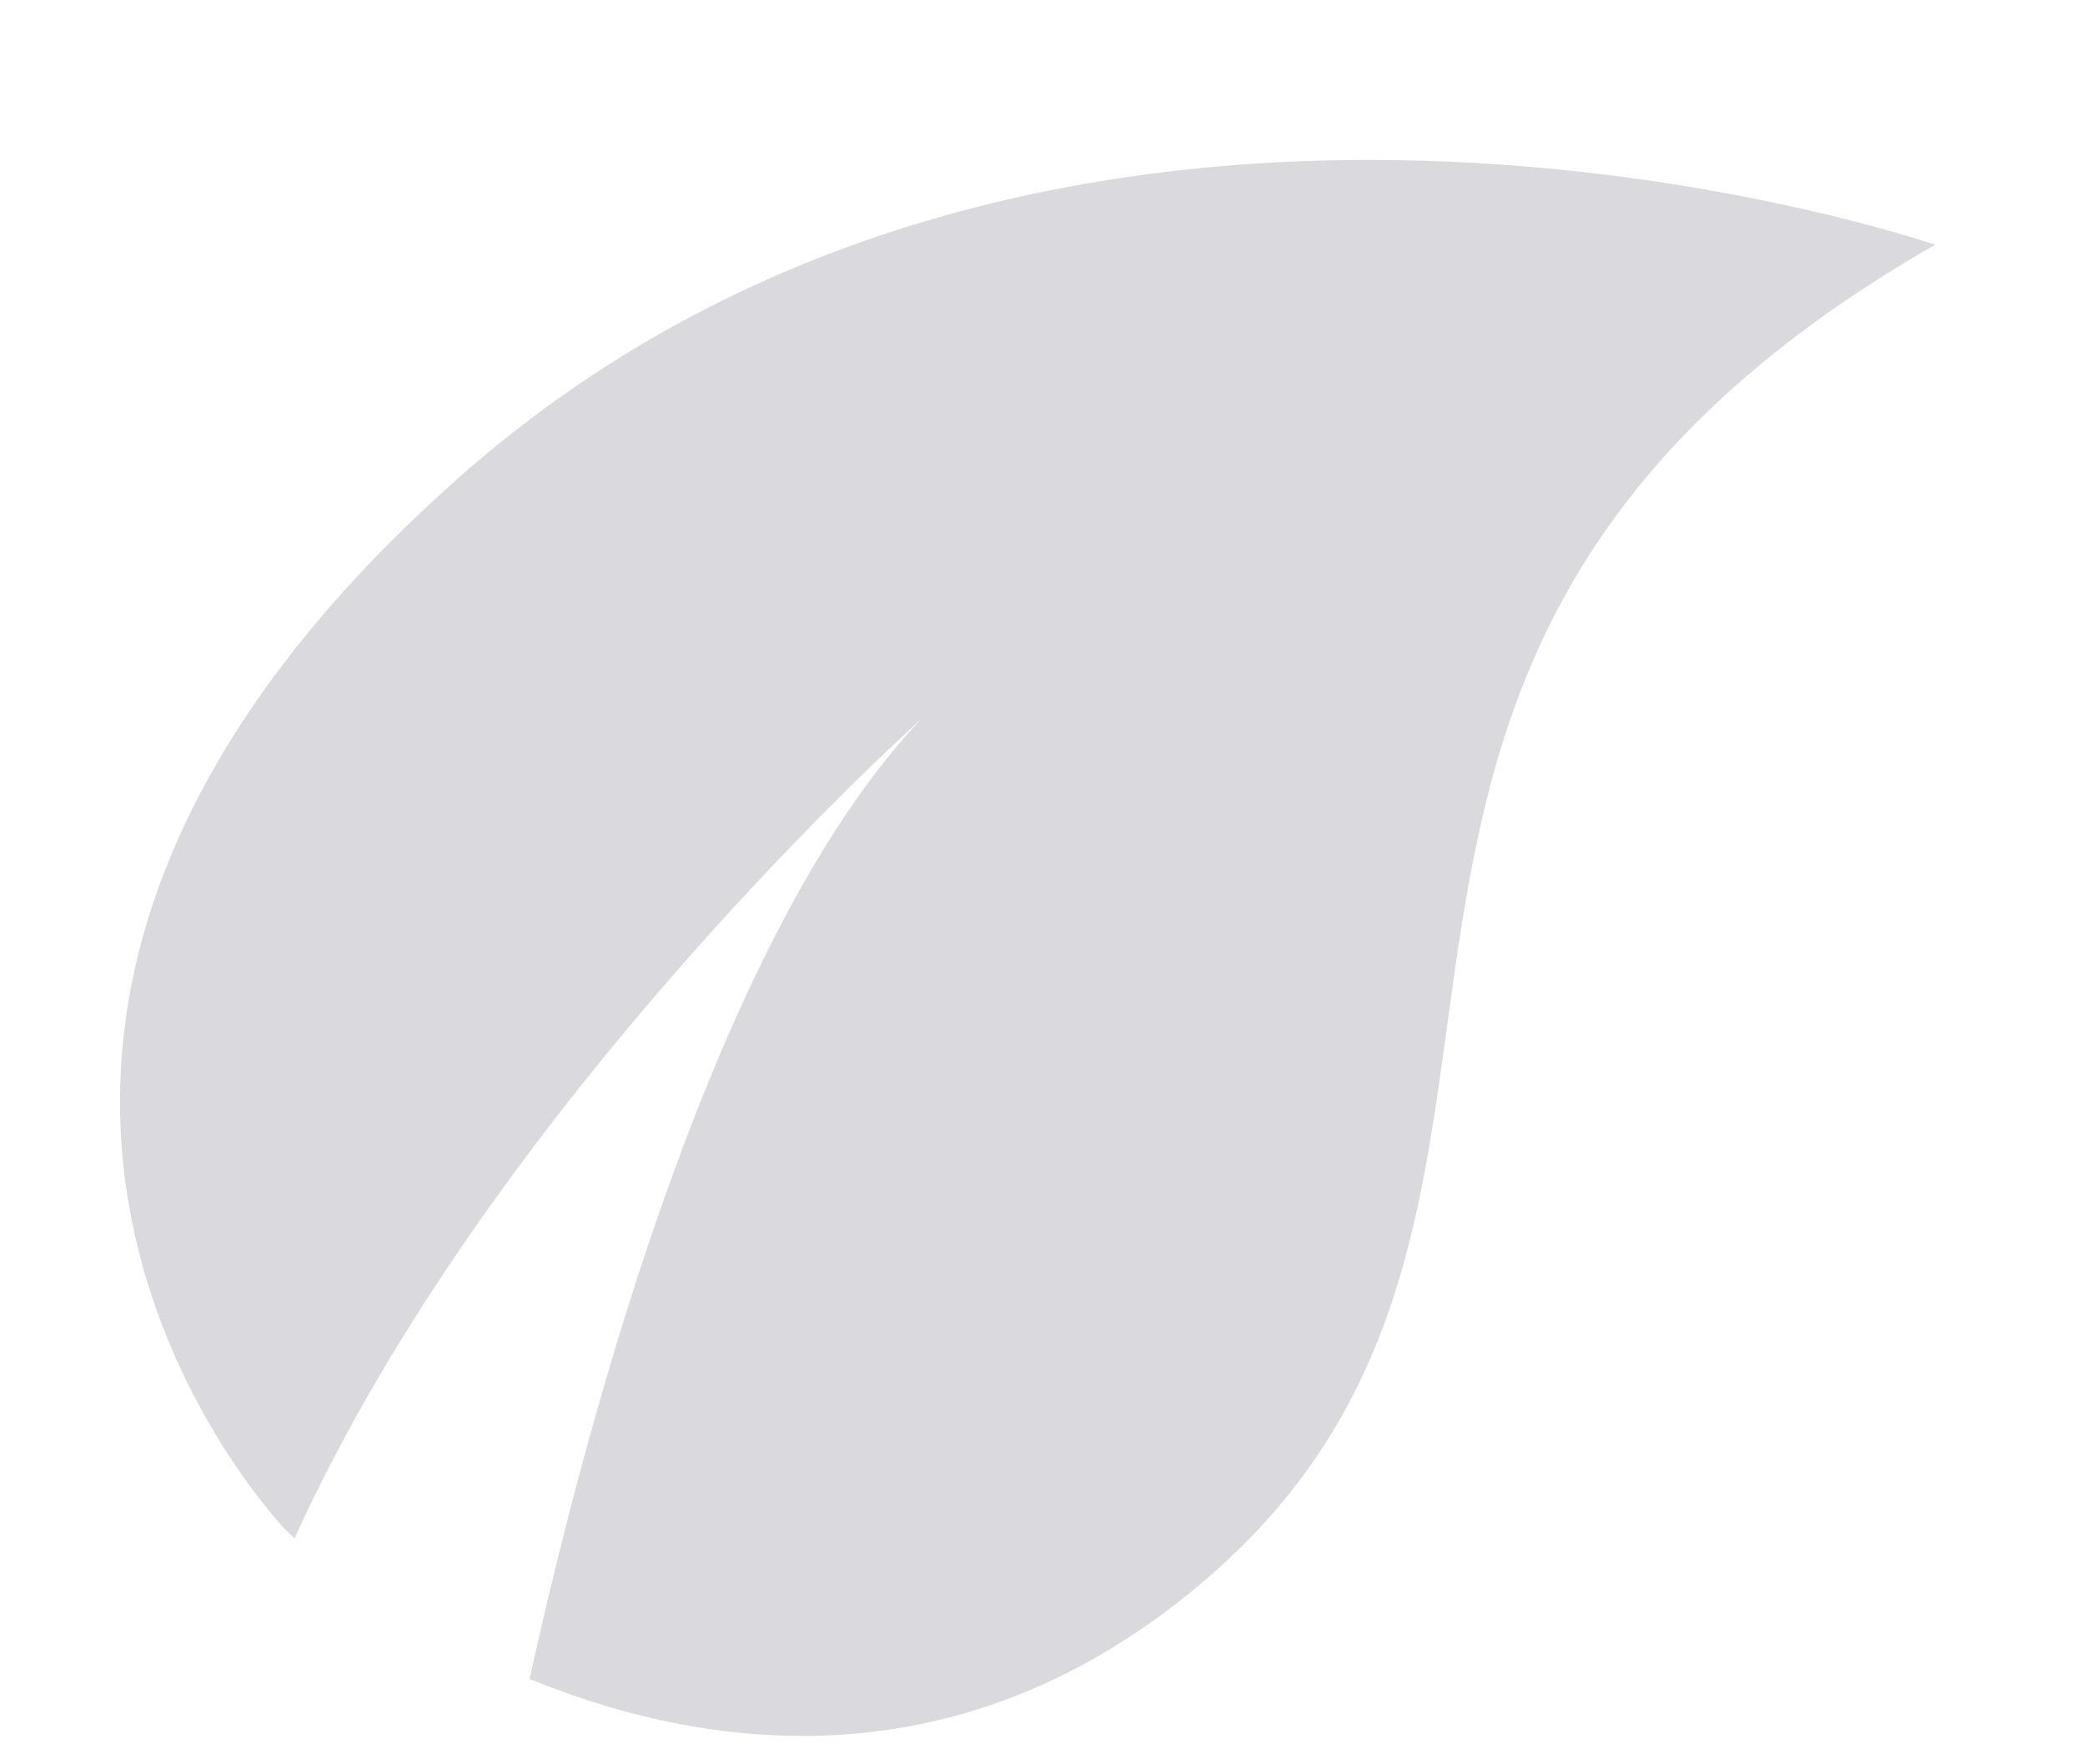 <svg width="13" height="11" viewBox="0 0 13 11" fill="none" xmlns="http://www.w3.org/2000/svg">
<path d="M2.855 2.983C-0.912 6.324 1.463 9.181 1.752 9.507C1.77 9.527 1.799 9.556 1.837 9.59C3.074 6.863 5.742 4.485 5.742 4.485C4.473 5.821 3.669 8.803 3.302 10.468C4.45 10.937 6.063 11.138 7.577 9.796C10.191 7.477 7.569 4.104 12.065 1.526C12.065 1.526 6.621 -0.357 2.855 2.983Z" fill="#D9D9DE"/>
</svg>
